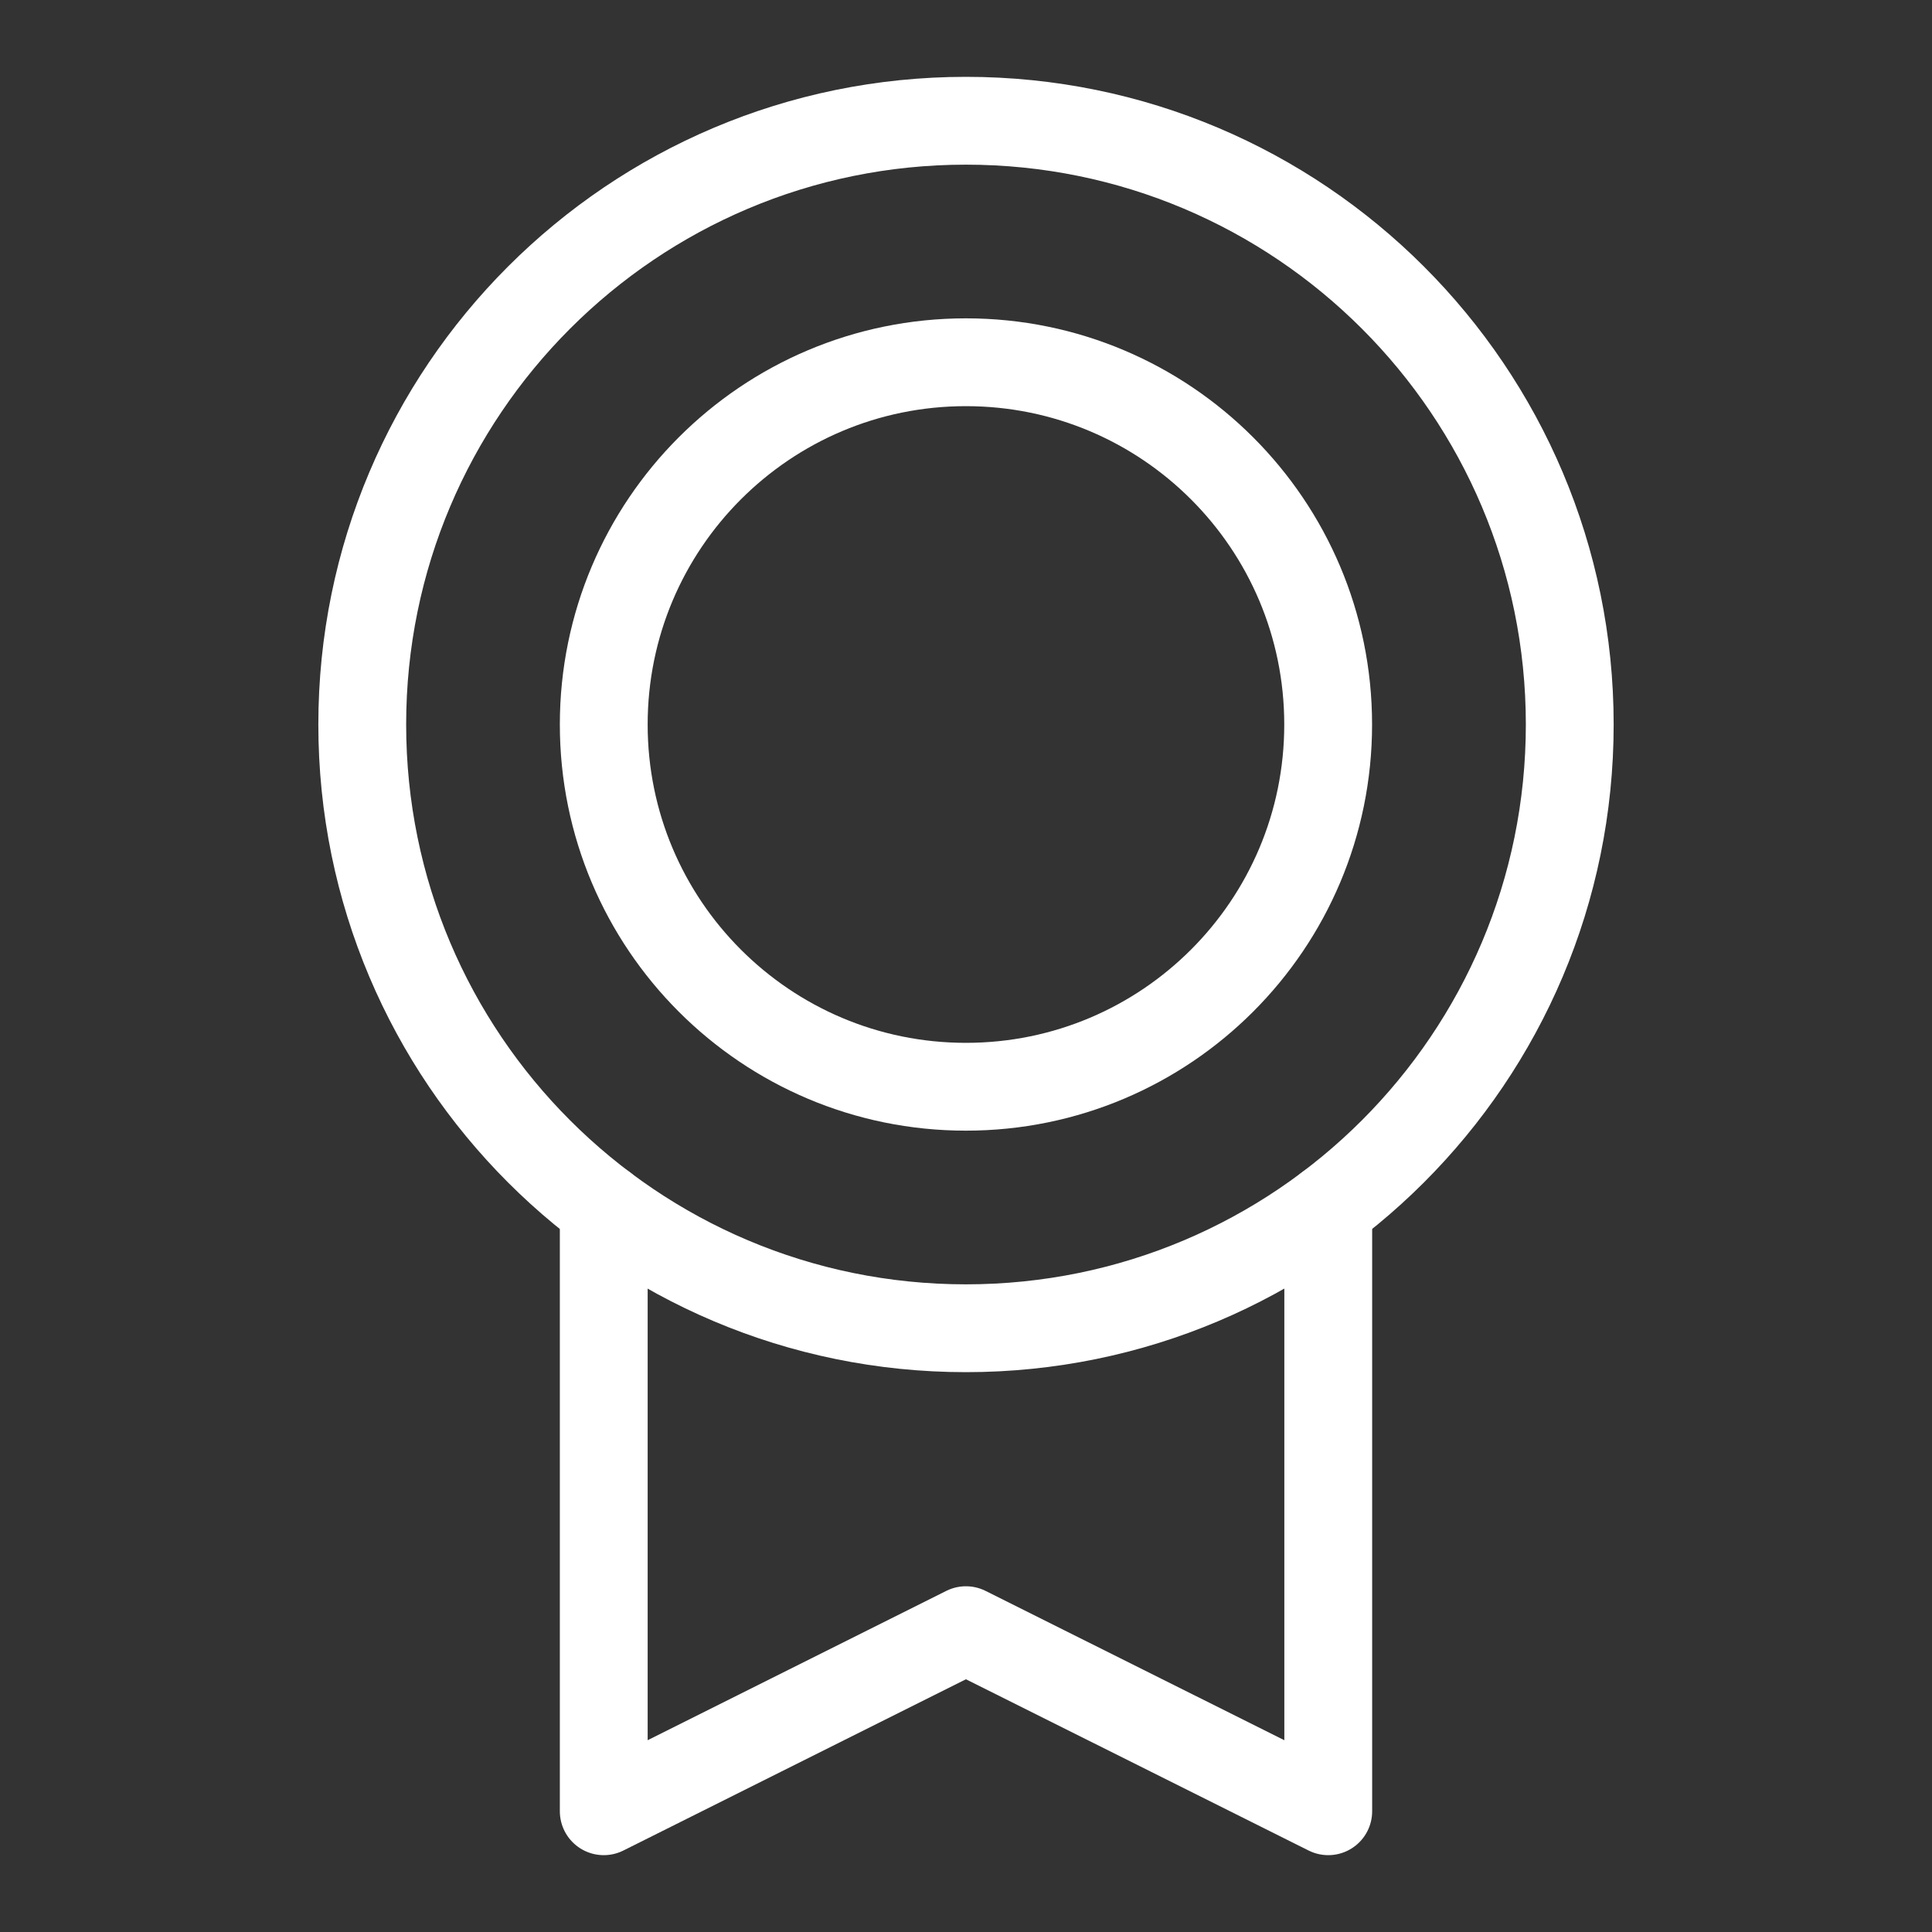 <svg width="22" height="22" viewBox="0 0 22 22" fill="none" xmlns="http://www.w3.org/2000/svg">
<rect x="0" y="0" width="22" height="22" fill="#333333" stroke="none"/>
<path d="M10.999 15.125C14.796 15.125 17.875 12.047 17.875 8.25C17.875 4.453 14.796 1.375 10.999 1.375C7.203 1.375 4.125 4.453 4.125 8.25C4.125 12.047 7.203 15.125 10.999 15.125Z" stroke="white" stroke-linecap="round" stroke-linejoin="round"/>
<path d="M10.999 12.375C13.278 12.375 15.124 10.528 15.124 8.25C15.124 5.972 13.278 4.125 10.999 4.125C8.721 4.125 6.875 5.972 6.875 8.25C6.875 10.528 8.721 12.375 10.999 12.375Z" stroke="white" stroke-linecap="round" stroke-linejoin="round"/>
<path d="M15.125 13.75V20.625L10.999 18.563L6.875 20.625V13.75" stroke="white" stroke-linecap="round" stroke-linejoin="round"/>
</svg>
